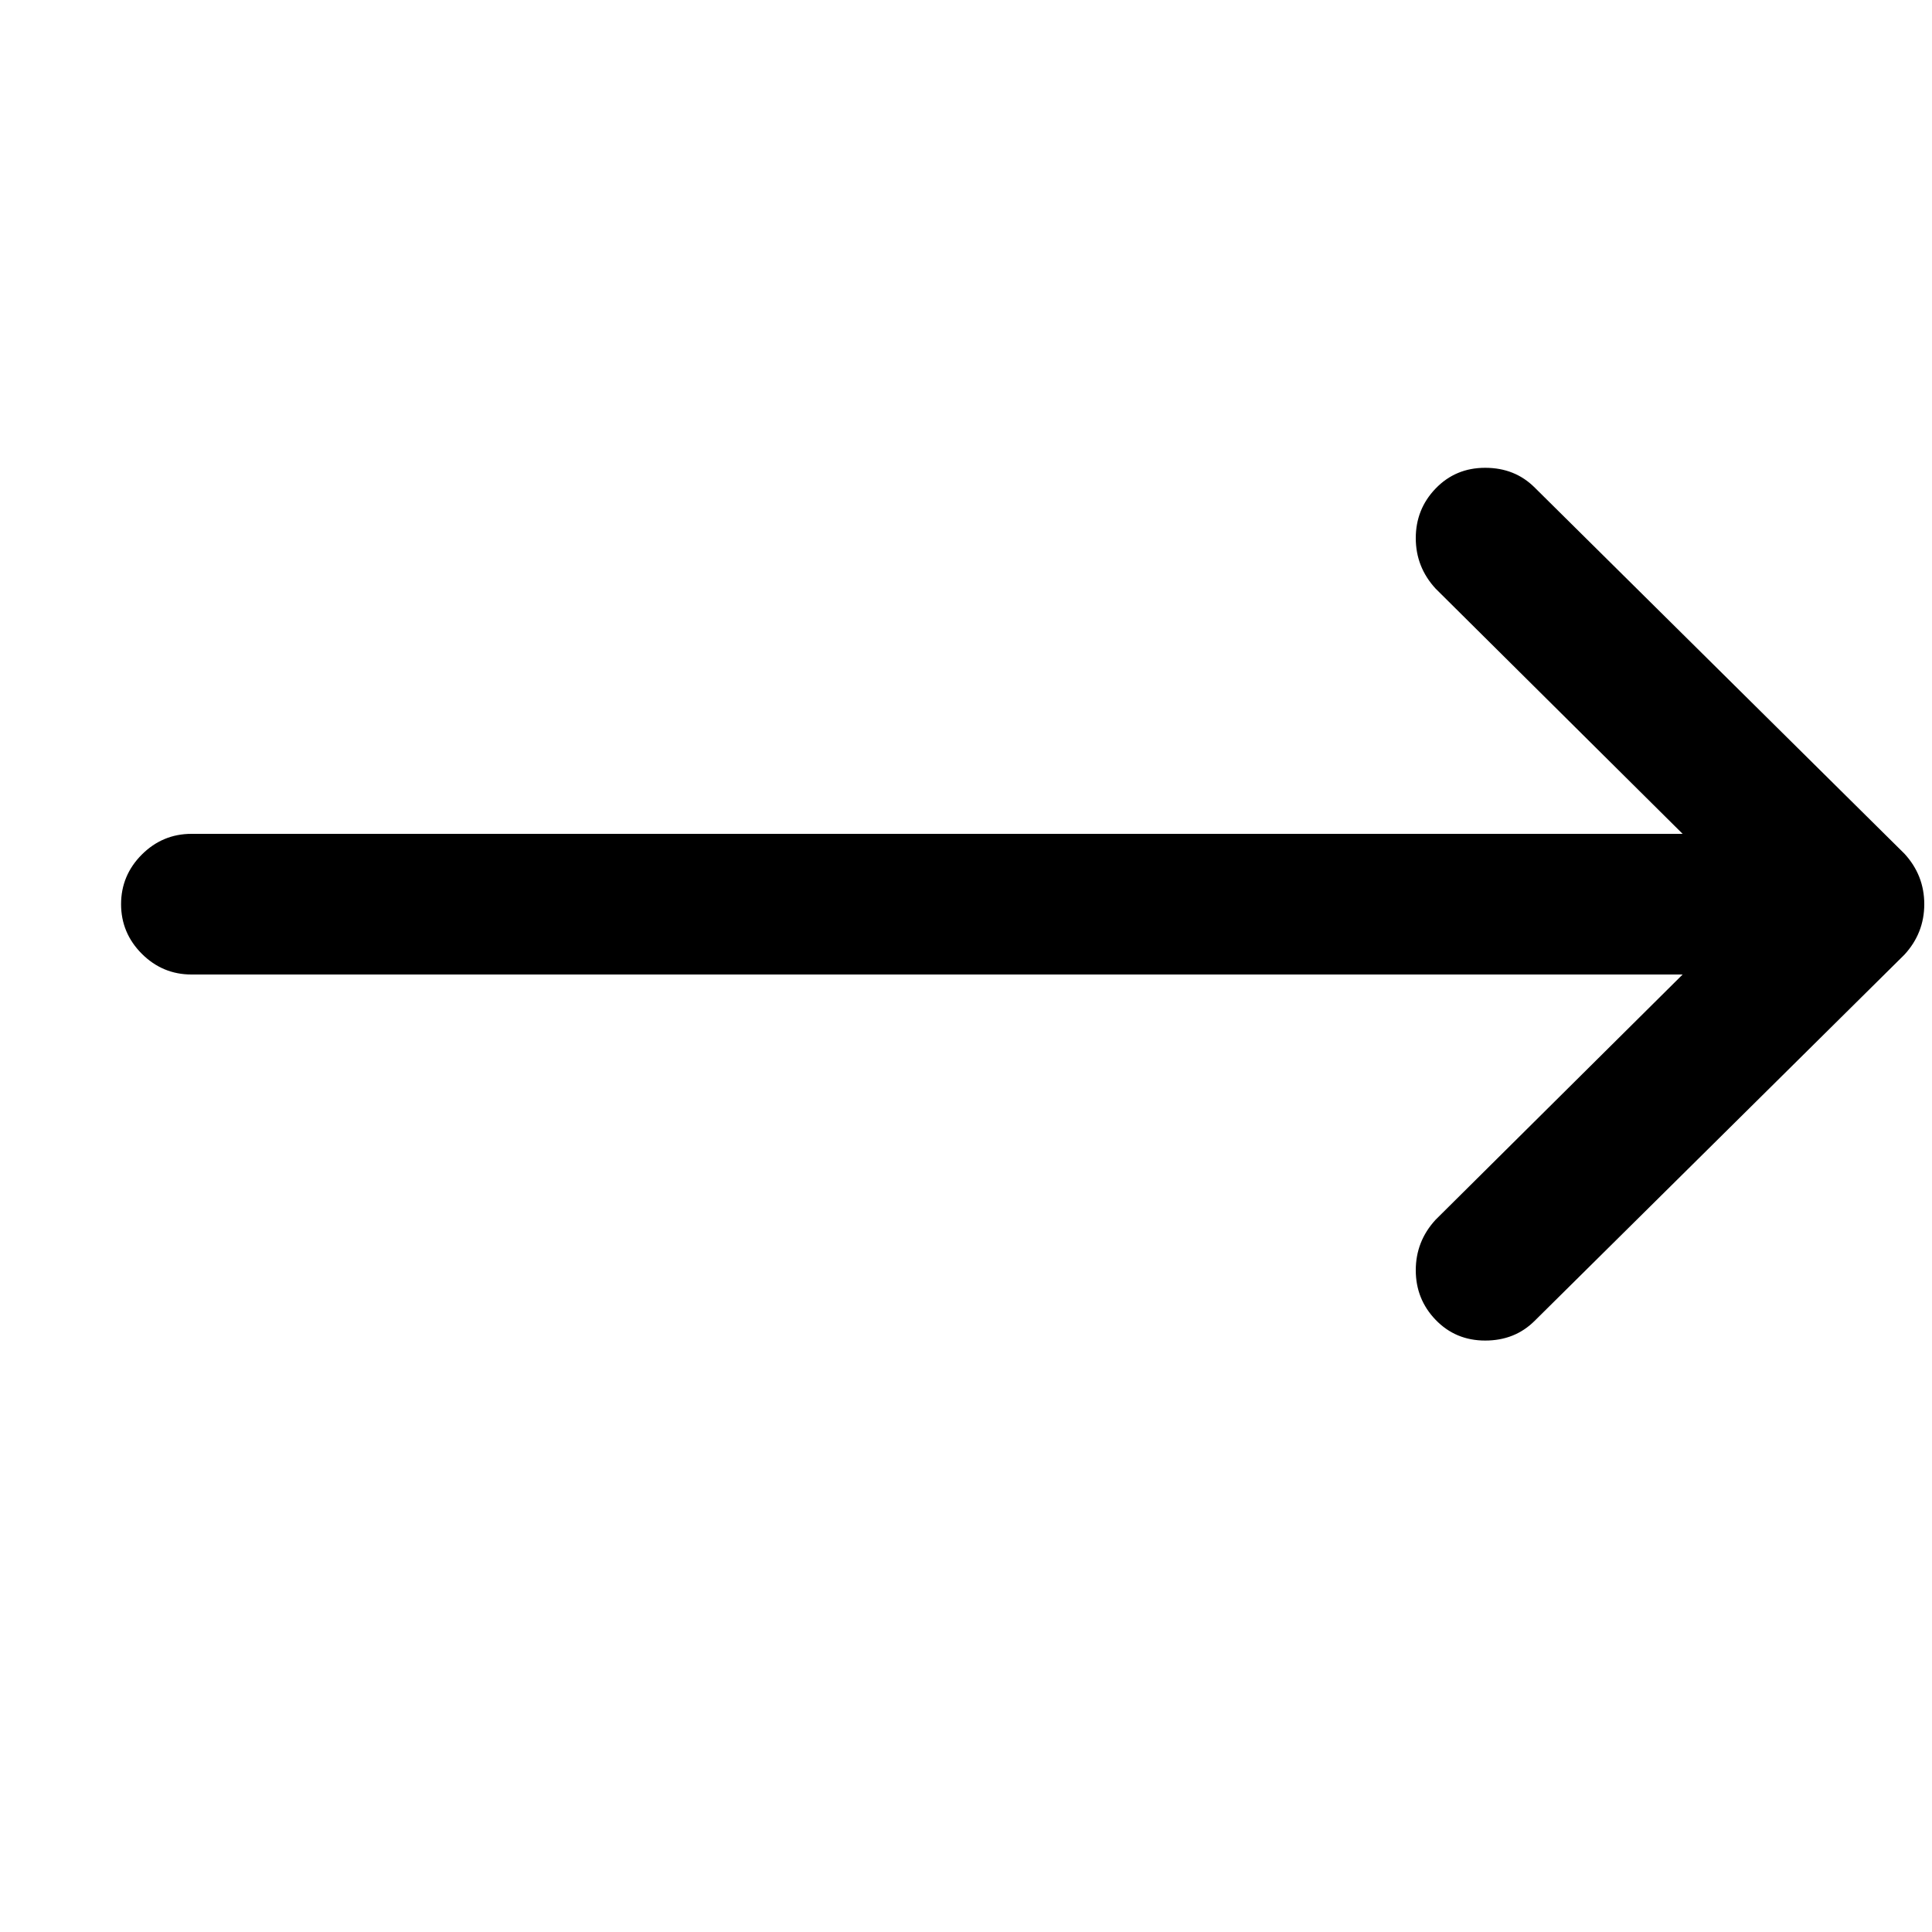 <svg width="15" height="15" viewBox="0 0 15 15" fill="none" xmlns="http://www.w3.org/2000/svg">
<g clip-path="url(#clip0_1_19)">
<path d="M14.786 6.628L11.916 3.786C11.813 3.683 11.685 3.632 11.531 3.632C11.377 3.632 11.249 3.686 11.146 3.793C11.043 3.9 10.992 4.029 10.992 4.178C10.992 4.327 11.043 4.458 11.146 4.57L13.064 6.474H1.486C1.337 6.474 1.208 6.528 1.101 6.635C0.994 6.742 0.94 6.871 0.94 7.02C0.94 7.169 0.994 7.298 1.101 7.405C1.208 7.512 1.337 7.566 1.486 7.566H13.064L11.146 9.47C11.043 9.582 10.992 9.713 10.992 9.862C10.992 10.011 11.043 10.14 11.146 10.247C11.249 10.354 11.377 10.408 11.531 10.408C11.685 10.408 11.813 10.357 11.916 10.254L14.786 7.412C14.889 7.3 14.94 7.169 14.94 7.02C14.94 6.871 14.889 6.74 14.786 6.628Z" fill="currentColor"/>
</g>
<defs>
<clipPath id="clip0_1_19">
<rect width="14" height="14" fill="white" transform="matrix(1 0 0 -1 0.94 14.02)"/>
</clipPath>
</defs>
</svg>
